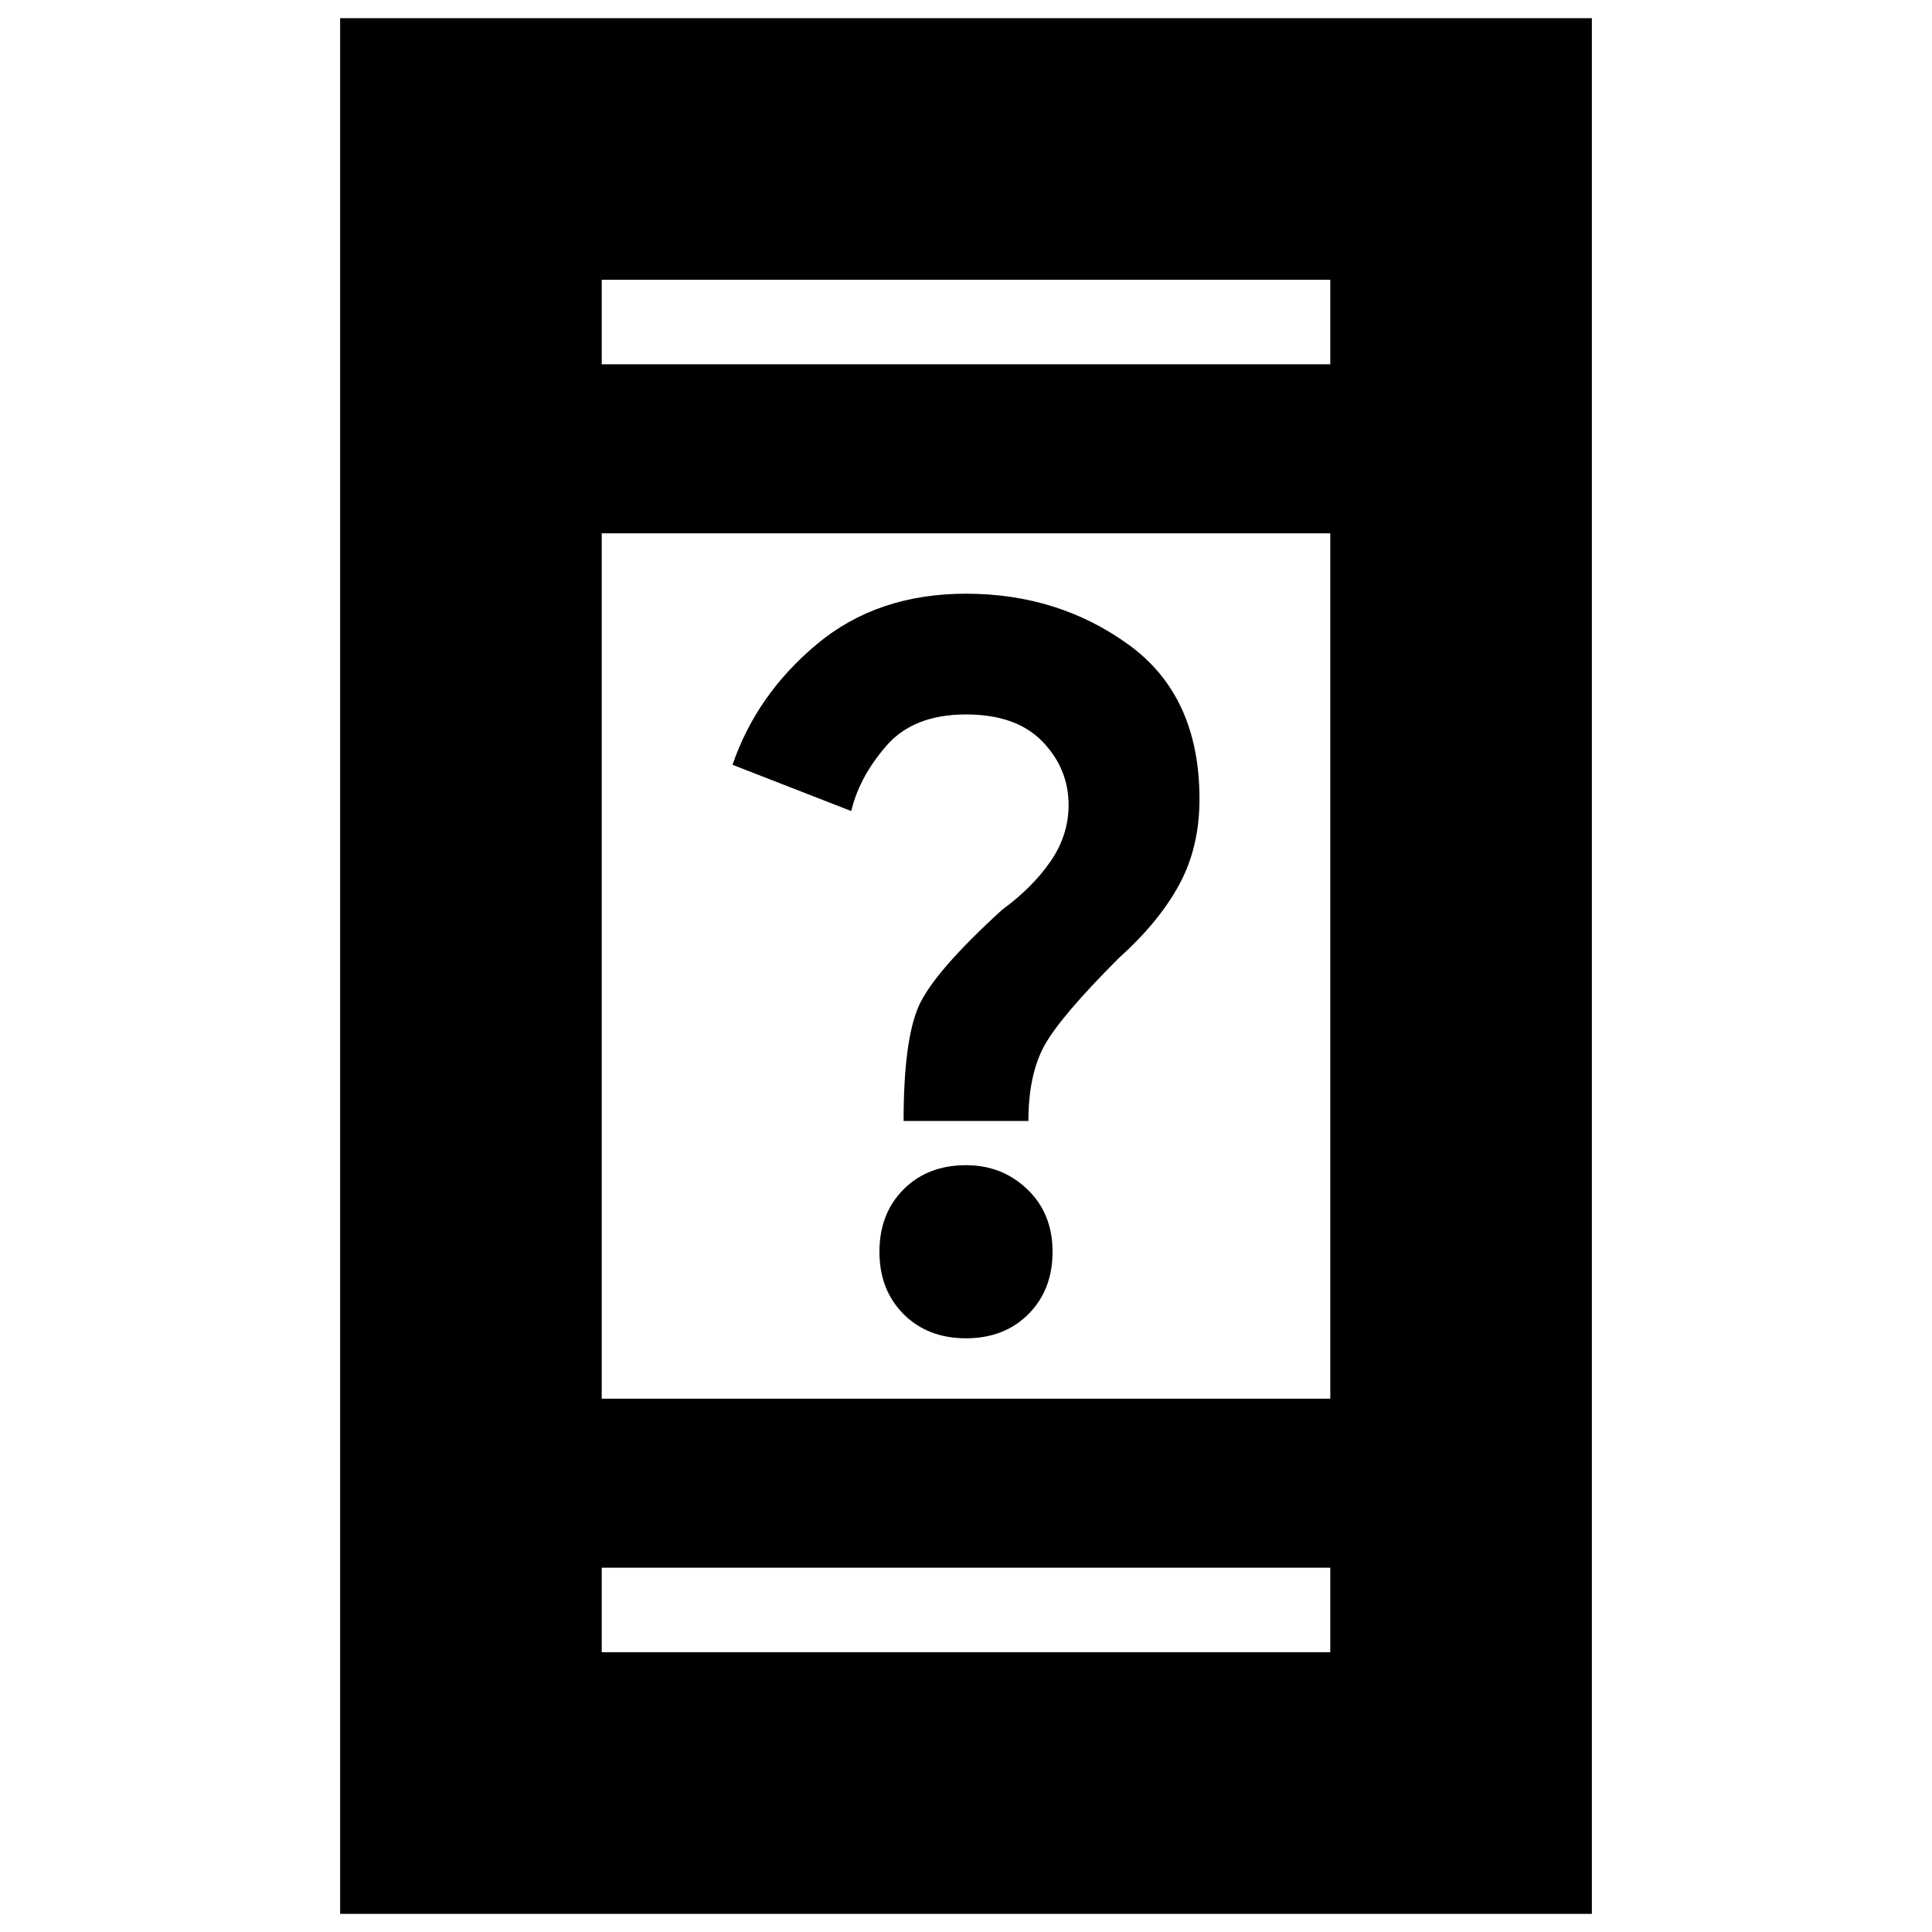 <svg xmlns="http://www.w3.org/2000/svg" height="20" width="20"><path d="M10 13.854Q9.604 13.854 9.354 13.604Q9.104 13.354 9.104 12.958Q9.104 12.562 9.354 12.312Q9.604 12.062 10 12.062Q10.375 12.062 10.635 12.312Q10.896 12.562 10.896 12.958Q10.896 13.354 10.646 13.604Q10.396 13.854 10 13.854ZM9.354 11.604Q9.354 10.771 9.51 10.417Q9.667 10.062 10.375 9.417Q10.688 9.188 10.875 8.917Q11.062 8.646 11.062 8.333Q11.062 7.958 10.792 7.677Q10.521 7.396 10 7.396Q9.458 7.396 9.177 7.719Q8.896 8.042 8.812 8.396L7.583 7.917Q7.833 7.188 8.458 6.667Q9.083 6.146 10 6.146Q10.958 6.146 11.688 6.677Q12.417 7.208 12.417 8.271Q12.417 8.771 12.208 9.156Q12 9.542 11.583 9.917Q10.979 10.521 10.812 10.823Q10.646 11.125 10.646 11.604ZM3.521 19.812V0.188H16.479V19.812ZM6.229 14.479H13.771V5.521H6.229ZM6.229 17.104H13.771V16.229H6.229ZM6.229 3.771H13.771V2.896H6.229ZM6.229 3.771V2.896V3.771ZM6.229 17.104V16.229V17.104Z"/></svg>